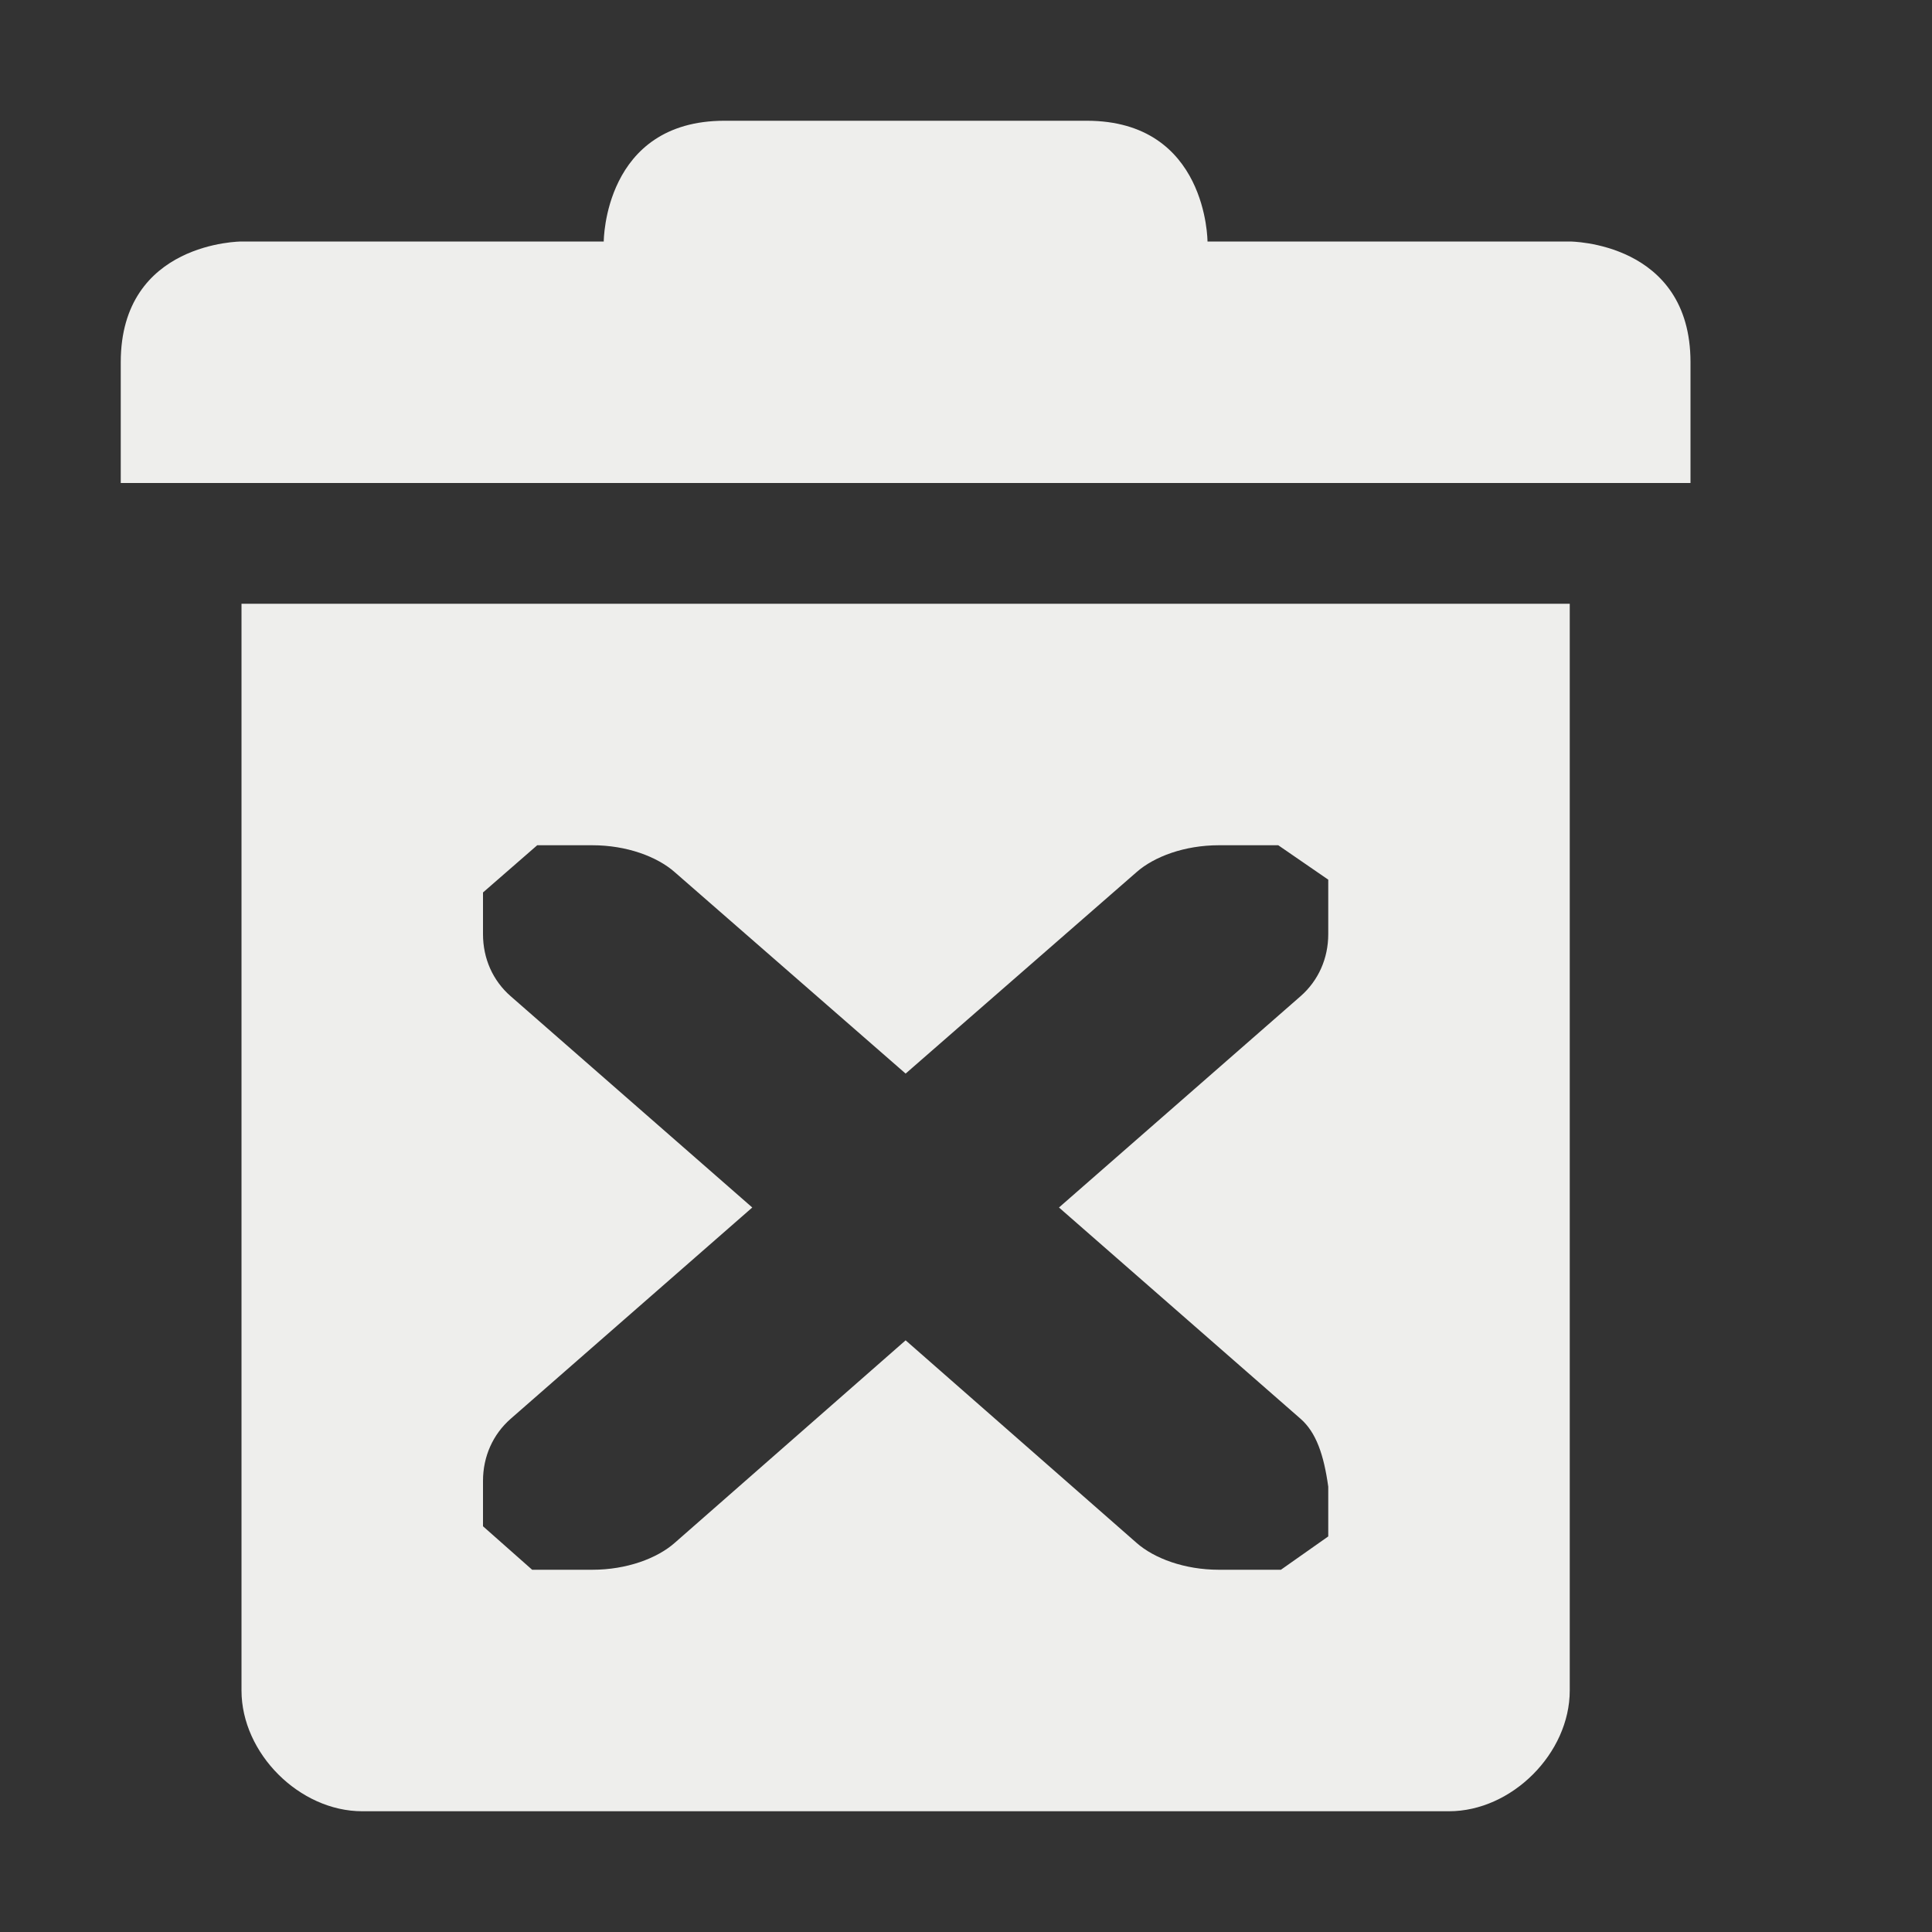 <?xml version="1.0" encoding="UTF-8" standalone="no"?>
<svg
   width="16"
   height="16"
   version="1.1"
   id="svg7"
   sodipodi:docname="edit-delete.svg"
   inkscape:version="1.1.2 (0a00cf5339, 2022-02-04)"
   xmlns:inkscape="http://www.inkscape.org/namespaces/inkscape"
   xmlns:sodipodi="http://sodipodi.sourceforge.net/DTD/sodipodi-0.dtd"
   xmlns="http://www.w3.org/2000/svg"
   xmlns:svg="http://www.w3.org/2000/svg">
  <rect width="100%" height="100%" fill="#333333" stroke="none"/>
  <sodipodi:namedview
     id="namedview9"
     pagecolor="#252525"
     bordercolor="#666666"
     borderopacity="1.0"
     inkscape:pageshadow="2"
     inkscape:pageopacity="0"
     inkscape:pagecheckerboard="0"
     showgrid="false"
     inkscape:zoom="47.25"
     inkscape:cx="8"
     inkscape:cy="8"
     inkscape:window-width="1912"
     inkscape:window-height="966"
     inkscape:window-x="0"
     inkscape:window-y="29"
     inkscape:window-maximized="1"
     inkscape:current-layer="svg7" />
  <defs
     id="defs3">
    <style
       id="current-color-scheme"
       type="text/css">
   .ColorScheme-Text { color:#eeeeec; } .ColorScheme-Highlight { color:#367bf0; } .ColorScheme-NeutralText { color:#ffcc44; } .ColorScheme-PositiveText { color:#3db47e; } .ColorScheme-NegativeText { color:#dd4747; }
  </style>
  </defs>
  <path
     style="fill:currentColor"
     class="ColorScheme-Text"
     d="M 6,1 C 5,1 5,2 5,2 H 2 C 2,2 1,2 1,3 V 4 H 14 V 3 C 14,2 13,2 13,2 H 10 C 10,2 10,1 9,1 Z M 2,5 v 9 c 0,0.52 0.48,1 1,1 h 9 c 0.52,0 1,-0.48 1,-1 V 5 Z M 4,7.391 4.449,7 H 4.906 C 5.19,7 5.442,7.094 5.588,7.223 L 7.5,8.891 9.412,7.223 C 9.558,7.094 9.81,7 10.094,7 h 0.492 L 11,7.285 v 0 0.451 C 11,7.938 10.918,8.121 10.771,8.25 L 8.77,10 10.771,11.75 C 10.899,11.862 10.963,12.046 11,12.312 v 0.412 L 10.608,13 v 0 H 10.094 C 9.81,13 9.558,12.906 9.412,12.777 L 7.5,11.1 5.588,12.777 C 5.442,12.906 5.19,13 4.906,13 H 4.407 L 4,12.64 v 0 -0.376 C 4,12.062 4.082,11.879 4.229,11.75 L 6.23,10 4.229,8.25 C 4.081,8.121 4,7.938 4,7.736 Z"
     id="path5"
     sodipodi:nodetypes="sccsccsccsscssssccccscccscccscccccccscccscccscccscc" />
</svg>
